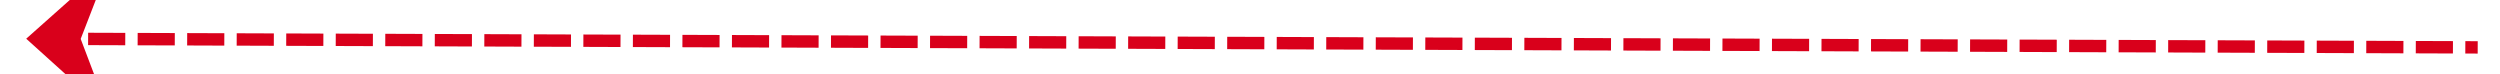 ﻿<?xml version="1.0" encoding="utf-8"?>
<svg version="1.1" xmlns:xlink="http://www.w3.org/1999/xlink" width="202px" height="6px" preserveAspectRatio="xMinYMid meet" viewBox="822 585  202 4" xmlns="http://www.w3.org/2000/svg">
  <g transform="matrix(0.707 0.707 -0.707 0.707 685.412 -480.731 )">
    <path d="M 830.7 581.5  L 824 587.5  L 830.7 593.5  L 828.4 587.5  L 830.7 581.5  Z " fill-rule="nonzero" fill="#d9001b" stroke="none" transform="matrix(0.71 -0.705 0.705 0.71 -145.928 820.905 )" />
    <path d="M 825 587.5  L 1022 587.5  " stroke-width="1" stroke-dasharray="3,1" stroke="#d9001b" fill="none" transform="matrix(0.71 -0.705 0.705 0.71 -145.928 820.905 )" />
  </g>
</svg>